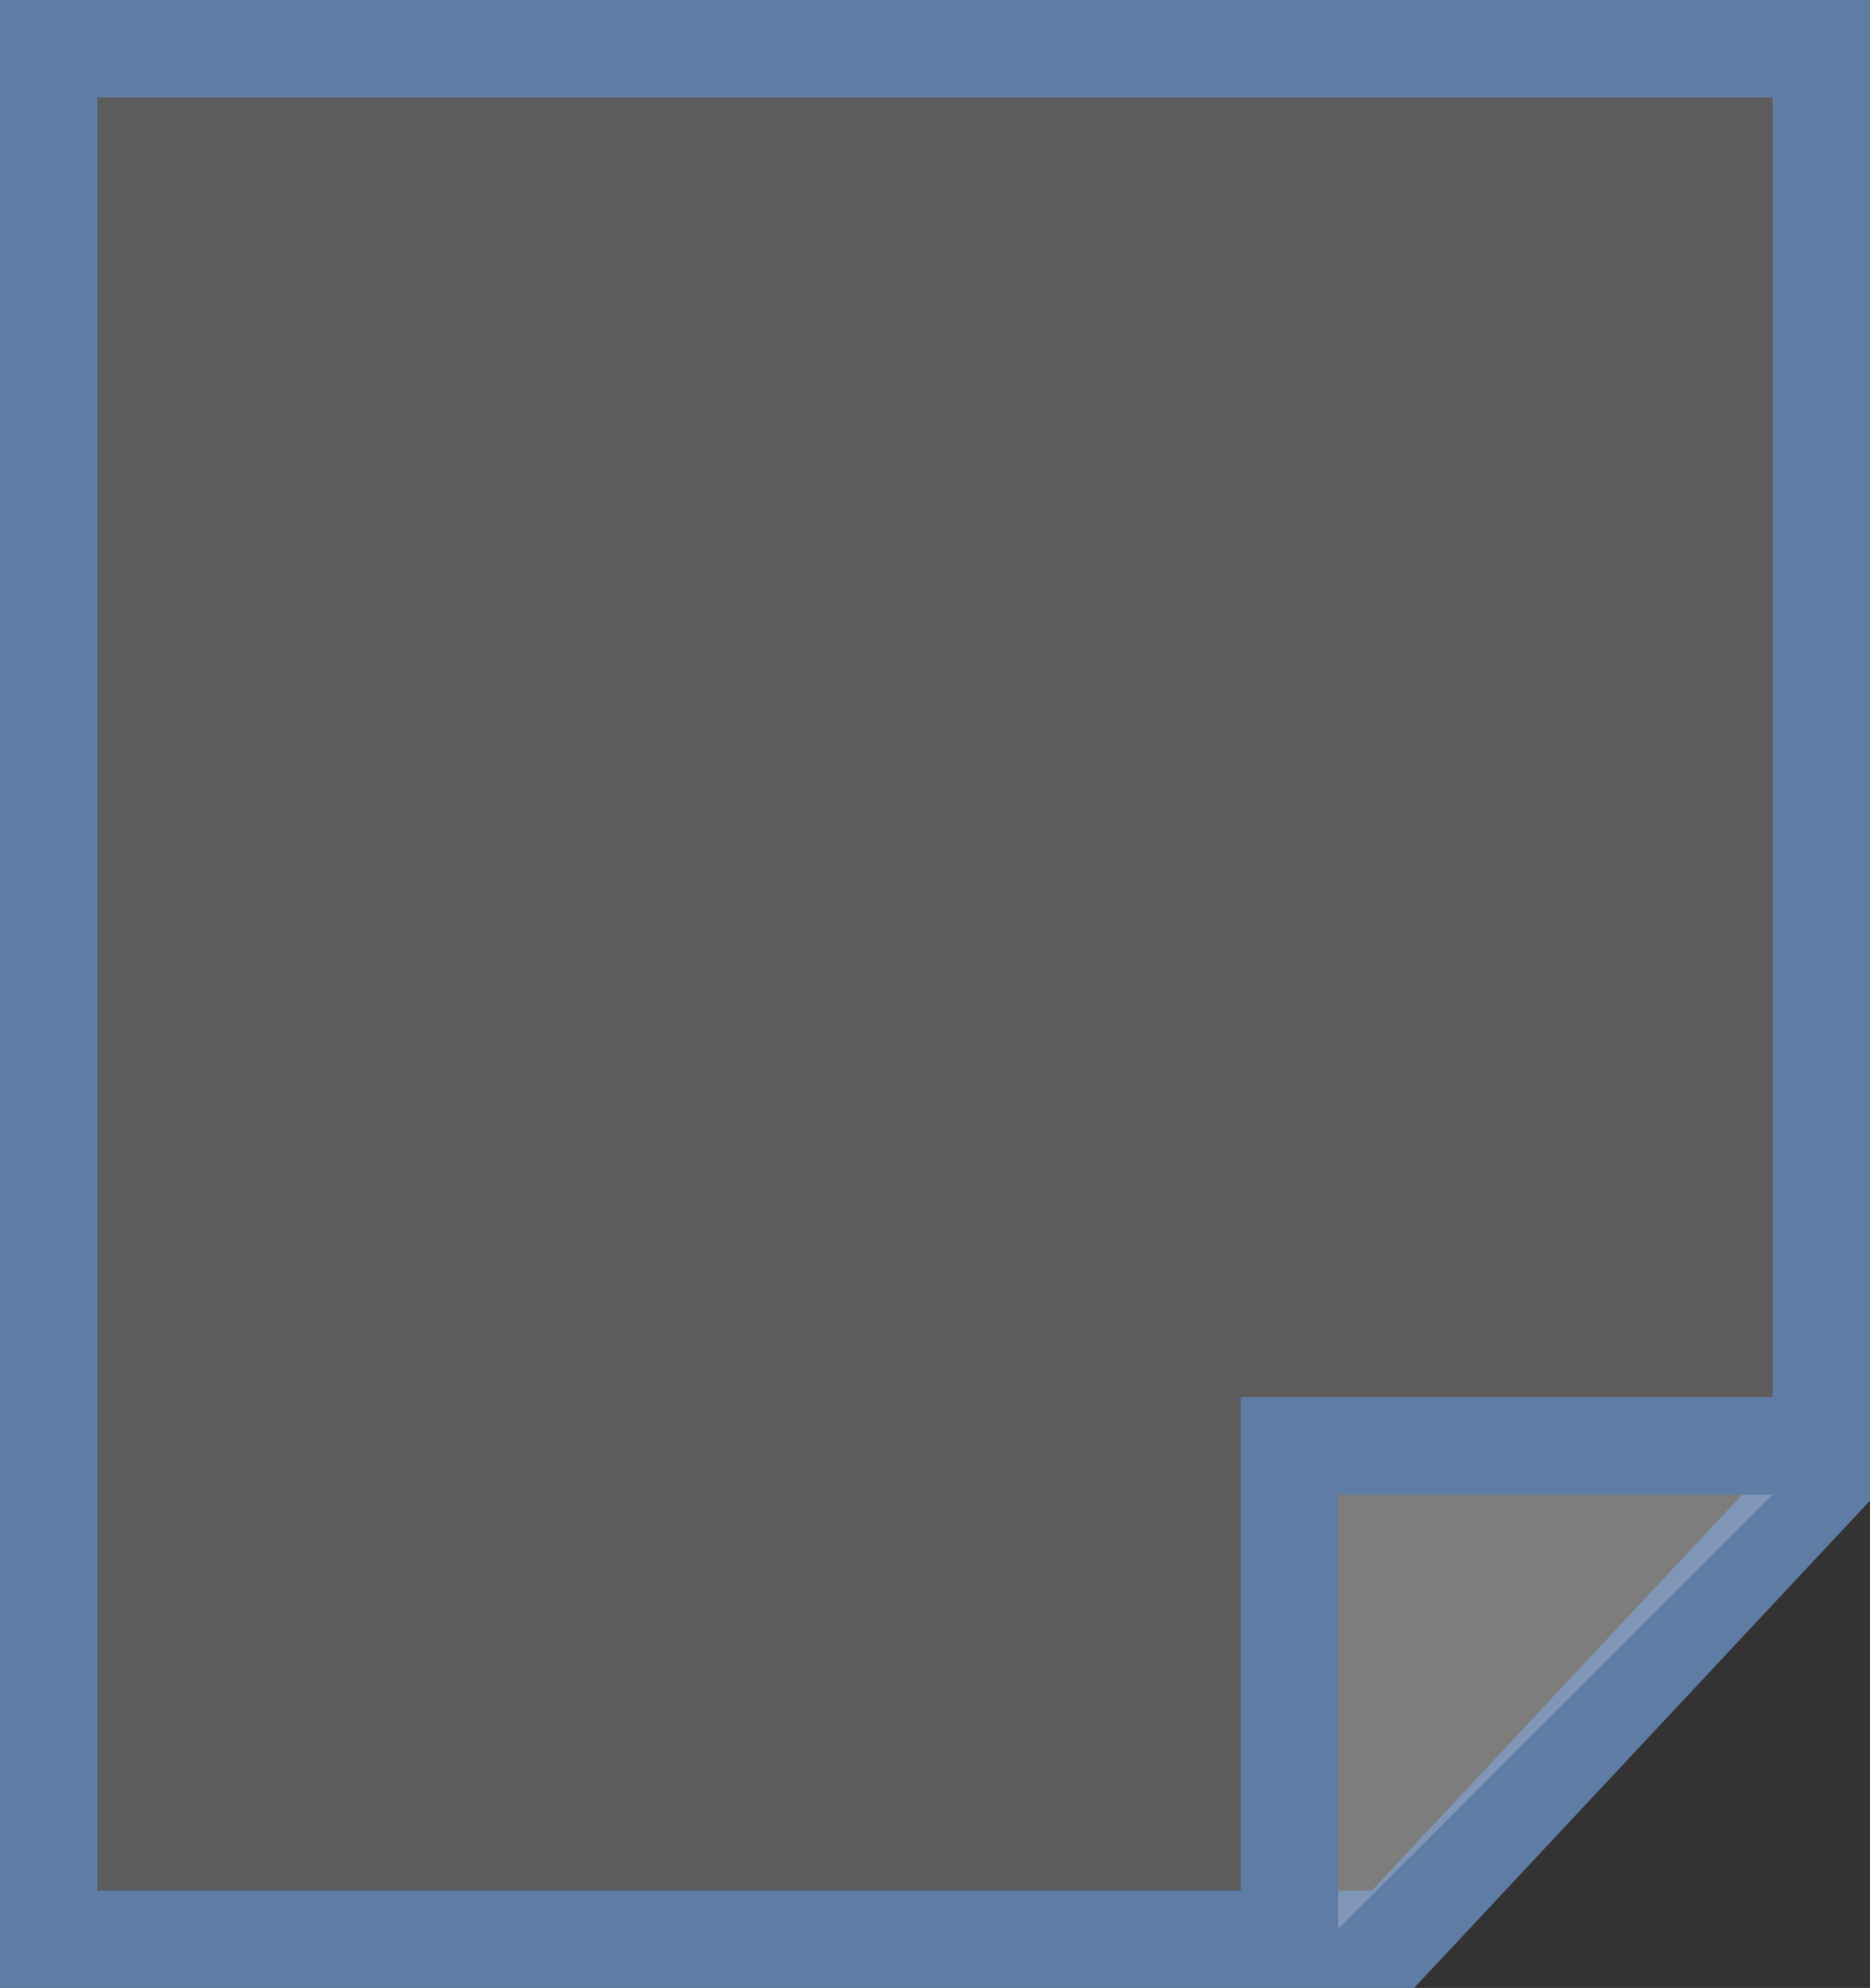 <svg xmlns="http://www.w3.org/2000/svg" width="19.2" height="20.413" viewBox="0 0 19.2 20.413">
  <rect x="0" y="0" width="19.2" height="20.413" fill="#333333" stroke="none"/>
  <g id="ic15" transform="translate(0.5 0.5)">
    <path id="패스_22" data-name="패스 22" d="M919.3,715.913H905.5V696.5h18.2v14.712Z" transform="translate(-905.5 -696.5)" fill="rgba(255,255,255,0.2)" fill-rule="evenodd"/>
    <path id="패스_22_-_윤곽선" data-name="패스 22 - 윤곽선" d="M919.519,716.413H905V696h19.2v15.409Zm-13.519-1h13.085l4.115-4.4V697H906Z" transform="translate(-905.5 -696.5)" fill="#5f7ca5"/>
    <path id="패스_23" data-name="패스 23" d="M921.96,707.5H916.5v5.46" transform="translate(-903.76 -693.153)" fill="rgba(255,255,255,0.2)" fill-rule="evenodd"/>
    <path id="패스_23_-_윤곽선" data-name="패스 23 - 윤곽선" d="M917,712.96h-1V707h5.96v1H917Z" transform="translate(-903.76 -693.153)" fill="#5f7ca5"/>
  </g>
</svg>
